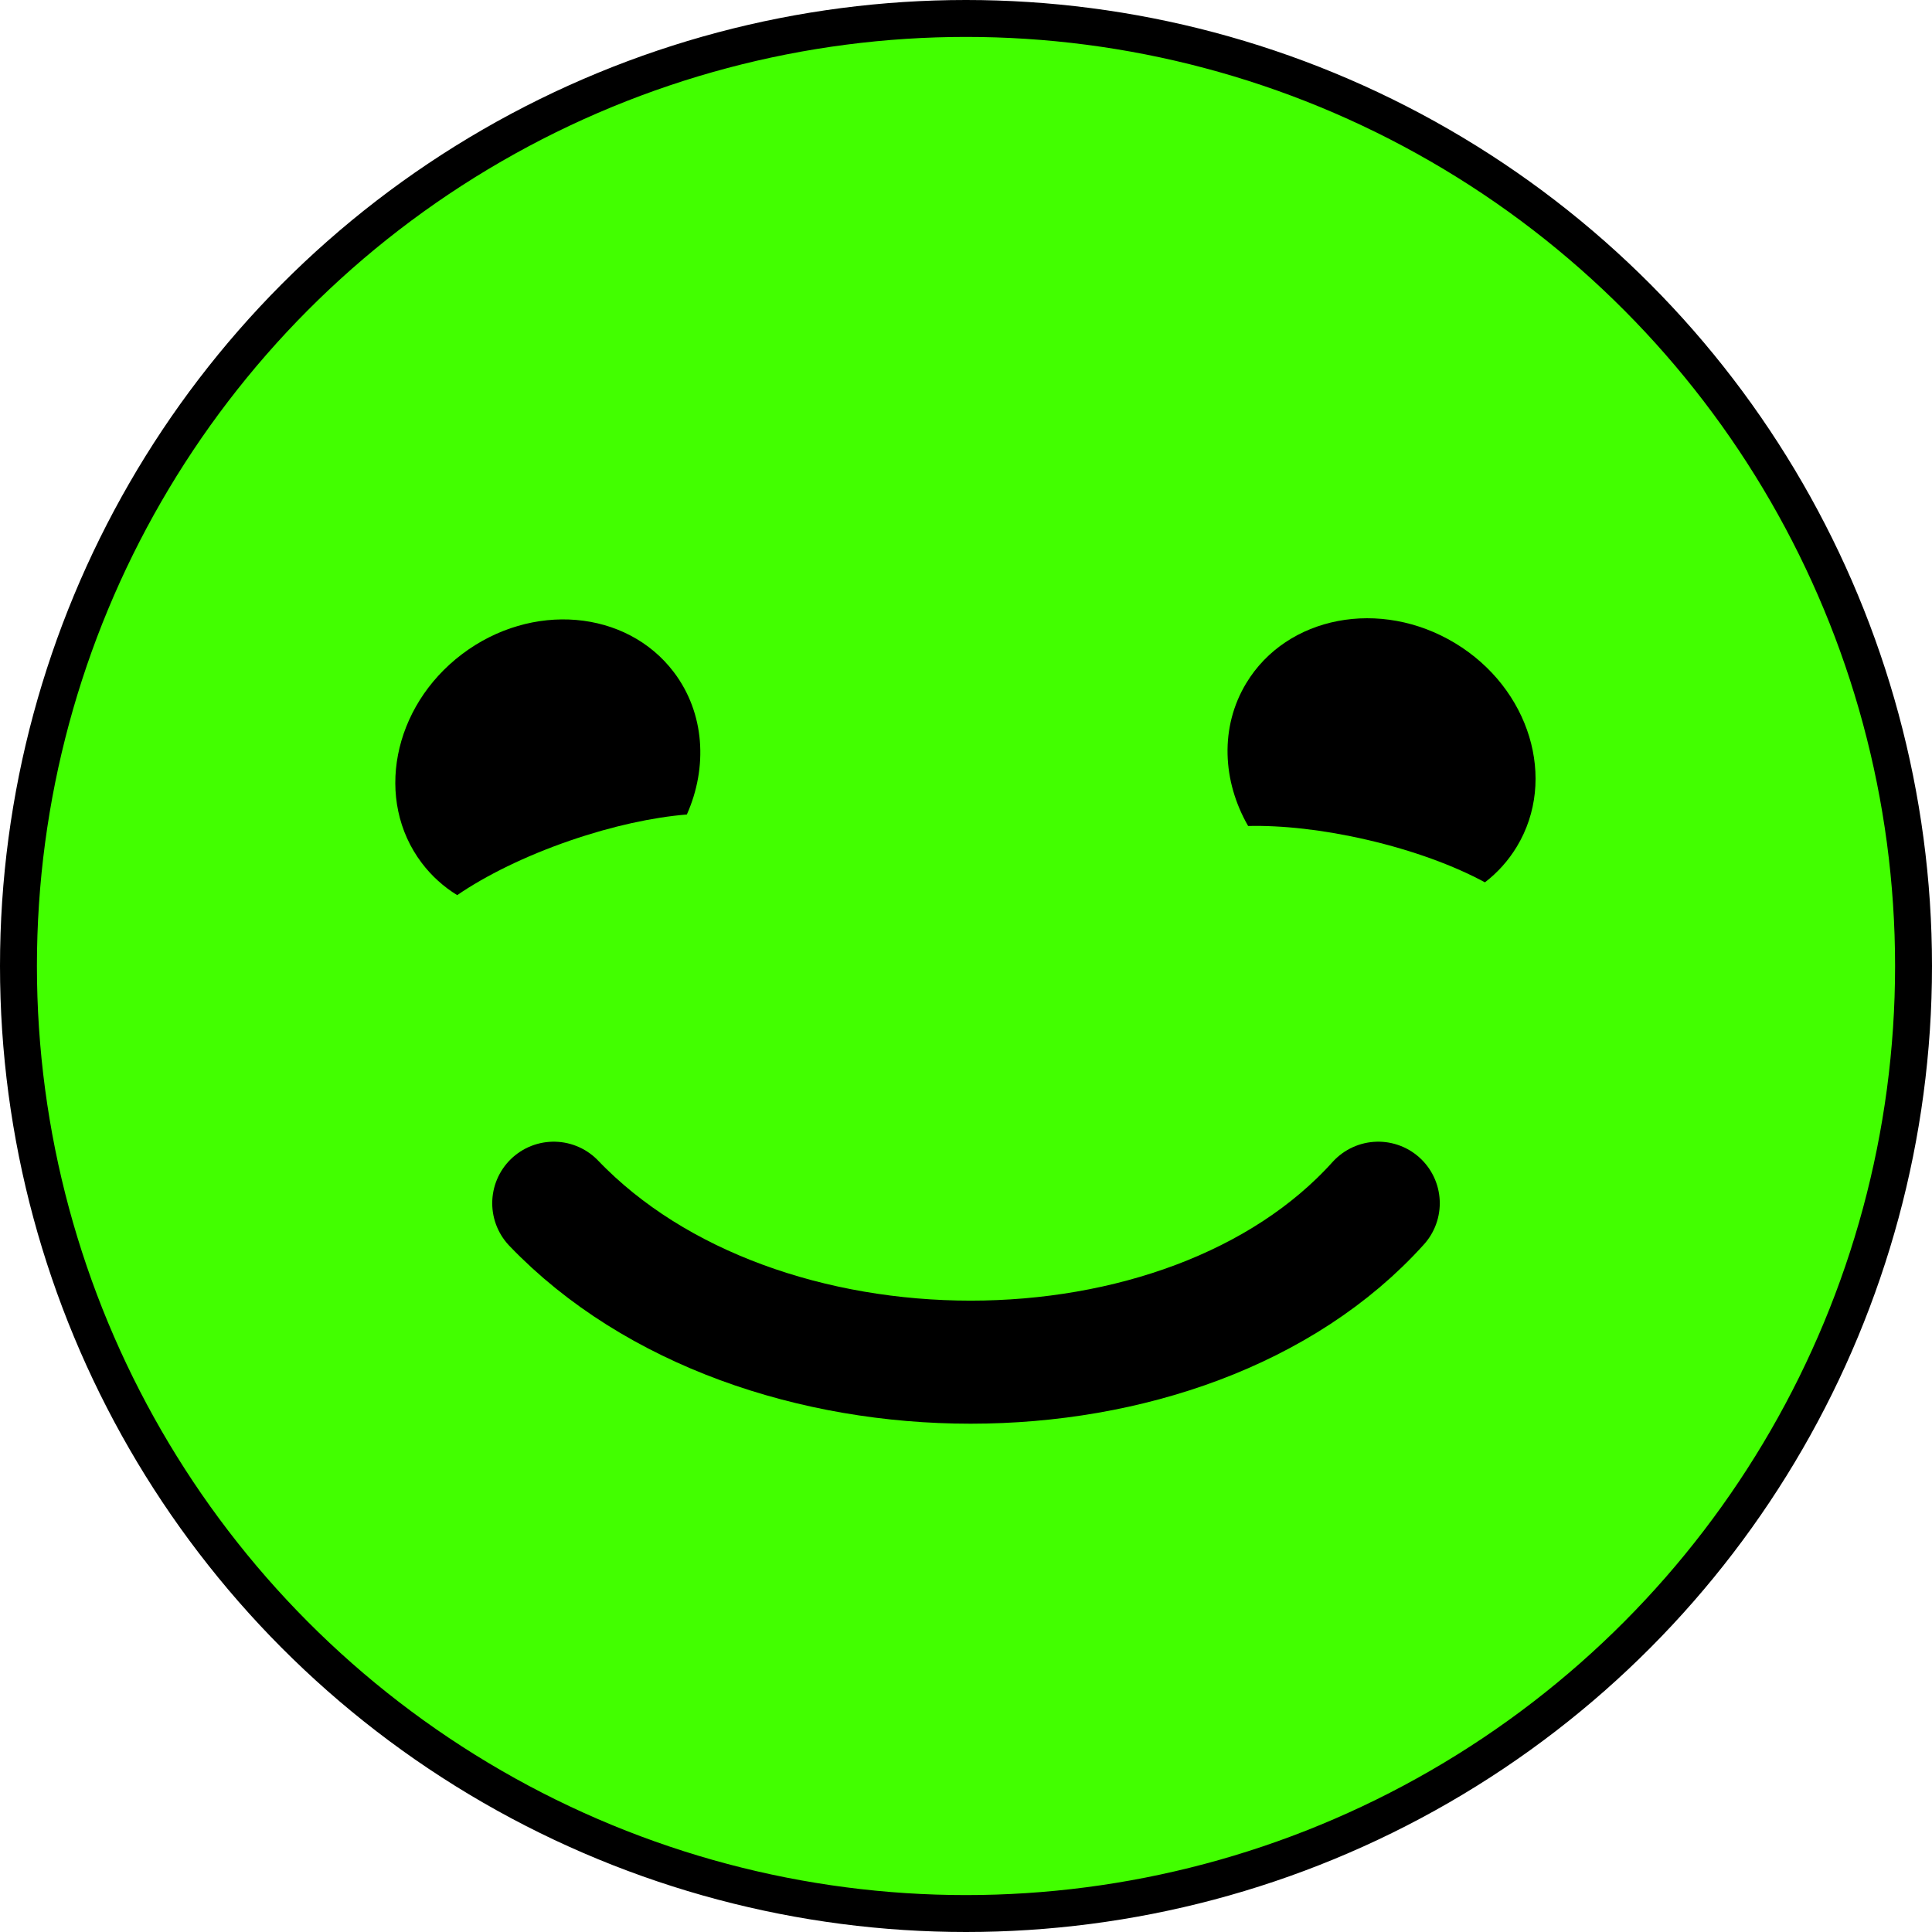 <svg width="157" height="157" viewBox="0 0 157 157" fill="none" xmlns="http://www.w3.org/2000/svg">
<circle cx="78.5" cy="78.5" r="77" fill="#42FF00" stroke="black" stroke-width="3"/>
<path d="M112 97.777C96.5 115 61.5 115 45 97.777" stroke="black" stroke-width="10" stroke-linecap="round"/>
<path fill-rule="evenodd" clip-rule="evenodd" d="M120.67 71.701C121.687 70.918 122.569 69.948 123.262 68.801C126.563 63.338 124.318 55.935 118.246 52.266C112.175 48.597 104.576 50.051 101.275 55.514C99.118 59.083 99.329 63.48 101.427 67.123C104.167 67.058 107.533 67.421 111.094 68.246C114.854 69.117 118.191 70.356 120.67 71.701Z" fill="black"/>
<path fill-rule="evenodd" clip-rule="evenodd" d="M37.153 72.741C36.059 72.068 35.081 71.195 34.273 70.127C30.422 65.037 31.887 57.44 37.544 53.16C43.202 48.88 50.91 49.537 54.761 54.627C57.277 57.953 57.524 62.348 55.816 66.189C53.084 66.41 49.774 67.12 46.318 68.31C42.669 69.567 39.478 71.146 37.153 72.741Z" fill="black"/>
</svg>
